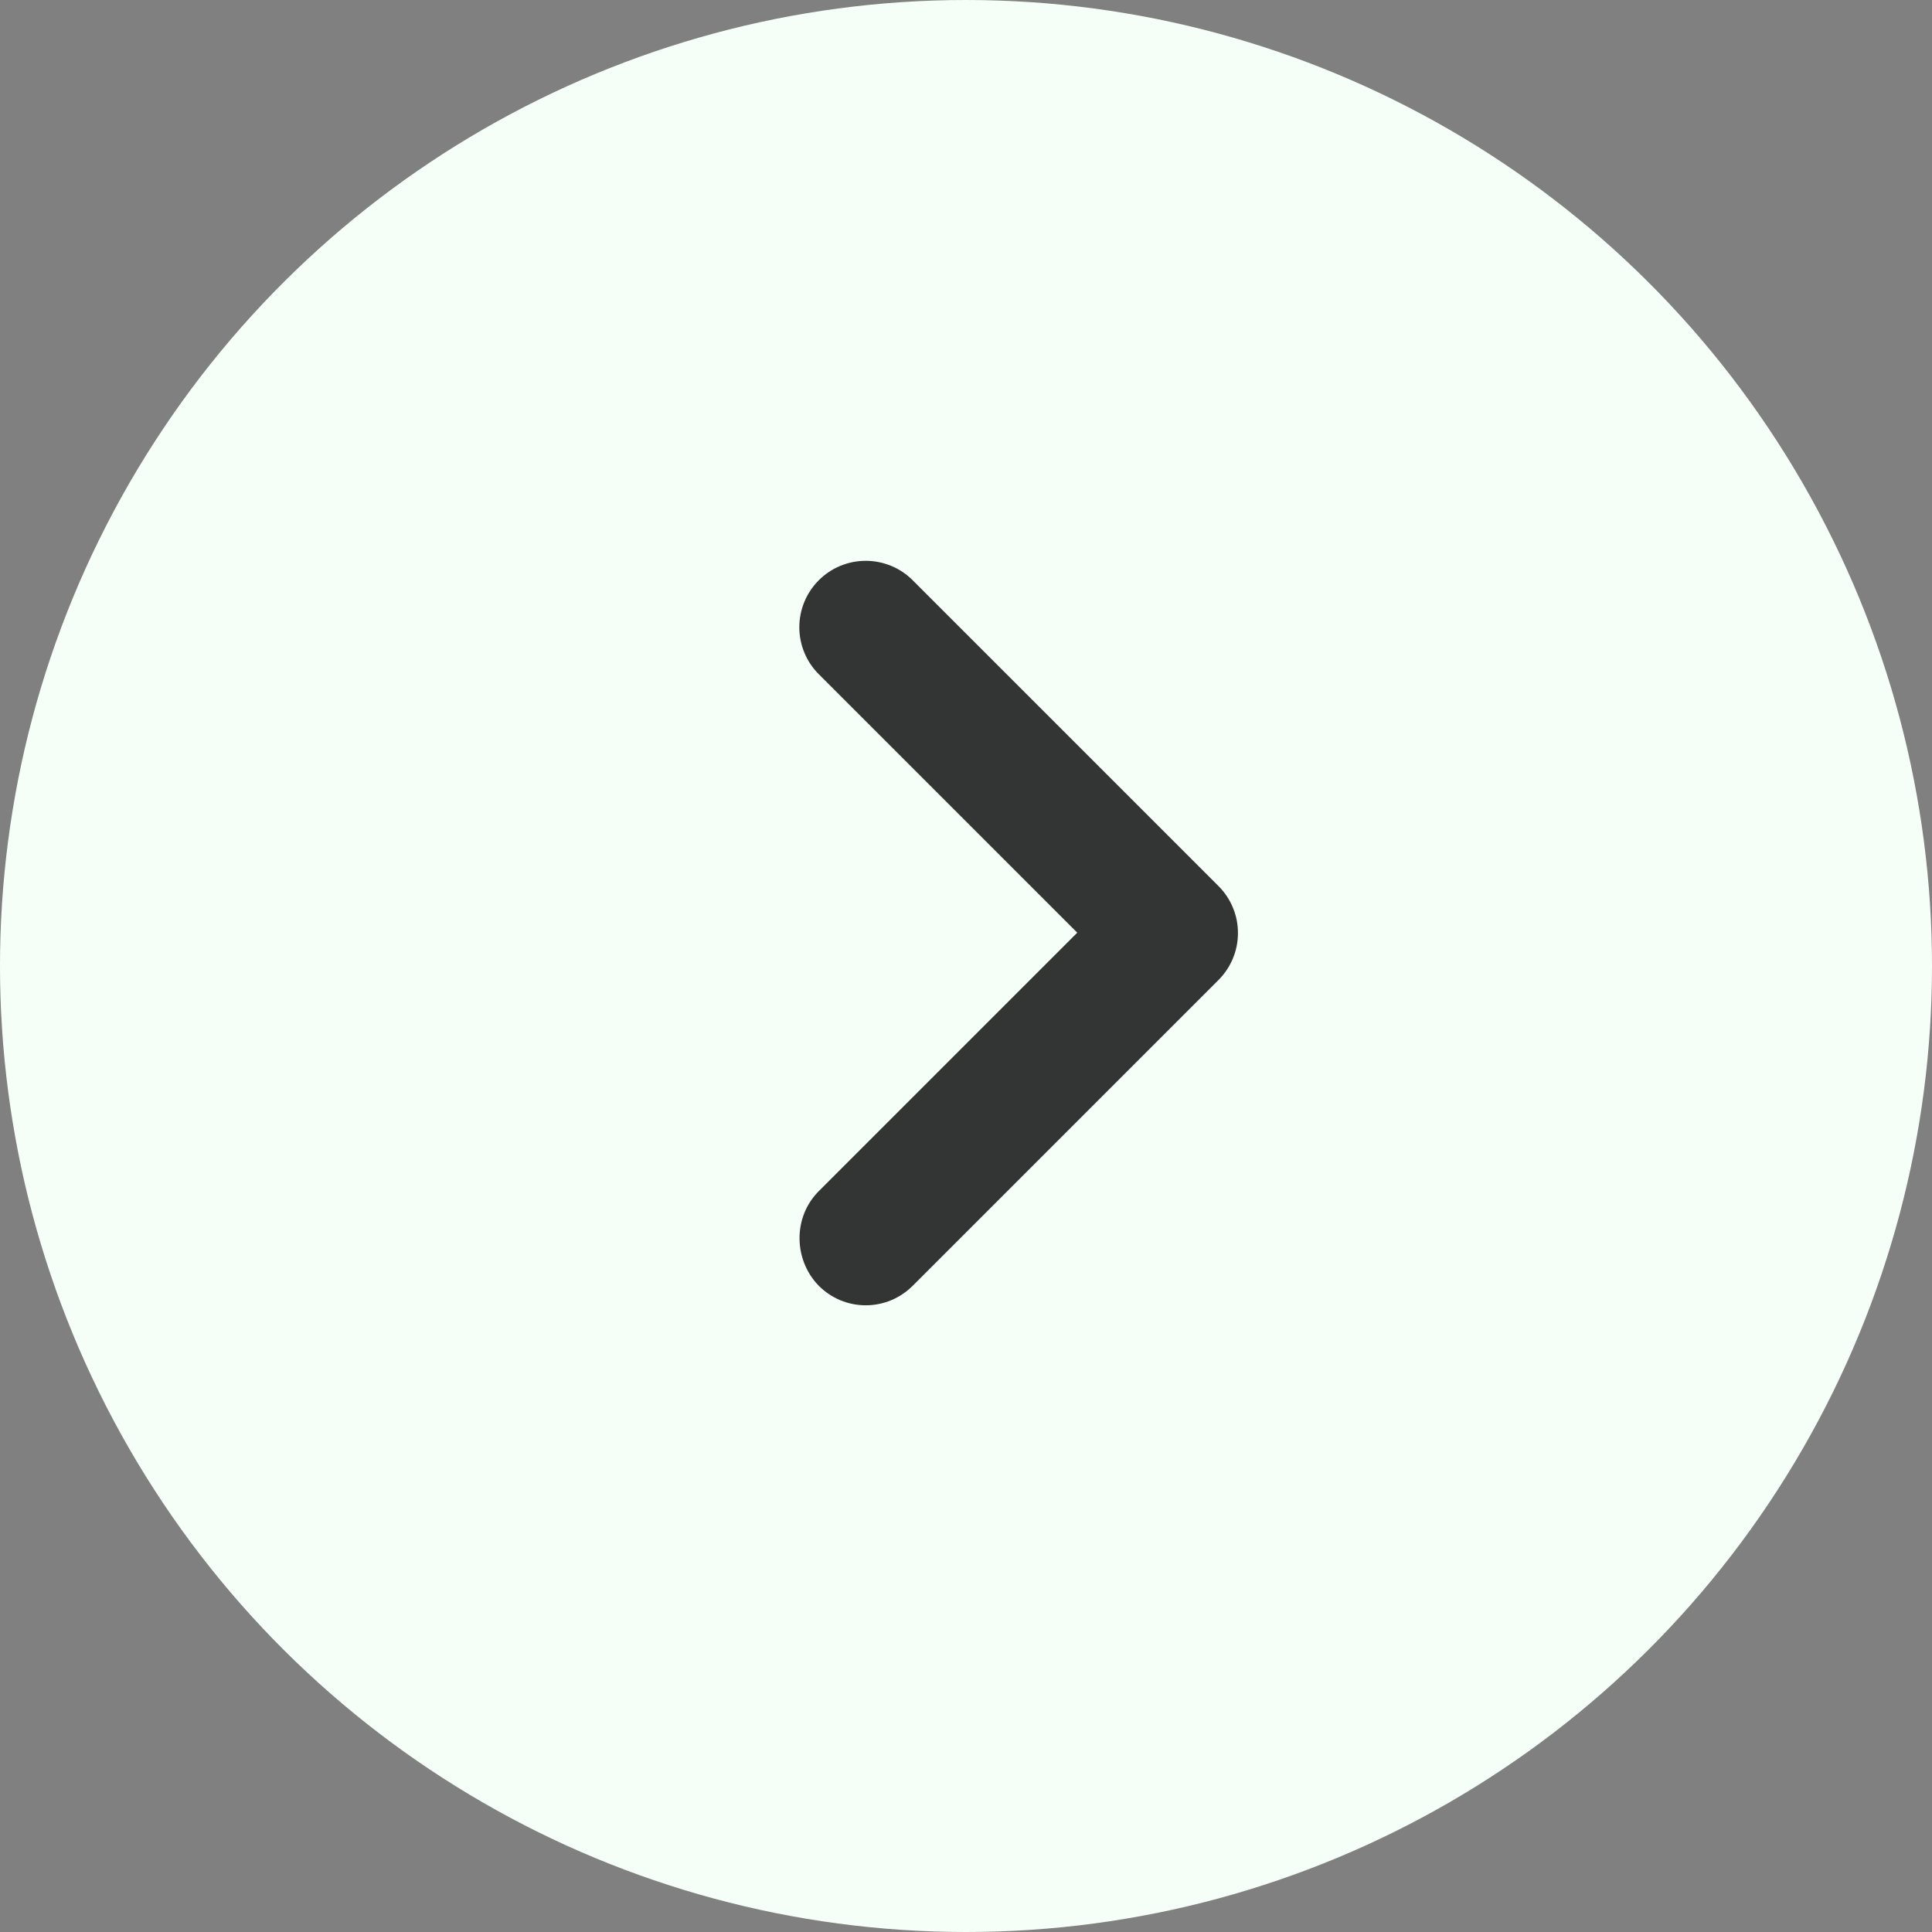 <svg width="29" height="29" viewBox="0 0 29 29" fill="none" xmlns="http://www.w3.org/2000/svg">
<rect x="0" y="0" width="29" height="29" fill="#808080" stroke="none"/>
<circle cx="14.5" cy="14.5" r="14.5" transform="rotate(-90 14.5 14.5)" fill="#F6FFF7"/>
<path d="M12.29 17.88L16.17 14L12.29 10.12C12.197 10.027 12.124 9.918 12.074 9.797C12.024 9.676 11.998 9.546 11.998 9.415C11.998 9.284 12.024 9.154 12.074 9.033C12.124 8.913 12.197 8.803 12.29 8.71C12.383 8.617 12.492 8.544 12.613 8.494C12.734 8.444 12.864 8.418 12.995 8.418C13.126 8.418 13.255 8.444 13.377 8.494C13.498 8.544 13.607 8.617 13.7 8.71L18.29 13.3C18.383 13.393 18.456 13.502 18.506 13.623C18.557 13.744 18.582 13.874 18.582 14.005C18.582 14.136 18.557 14.266 18.506 14.387C18.456 14.508 18.383 14.617 18.29 14.71L13.7 19.3C13.607 19.393 13.498 19.466 13.377 19.517C13.256 19.567 13.126 19.593 12.995 19.593C12.864 19.593 12.734 19.567 12.613 19.517C12.492 19.466 12.383 19.393 12.29 19.3C11.91 18.91 11.9 18.27 12.29 17.88Z" fill="#323534"/>
</svg>
